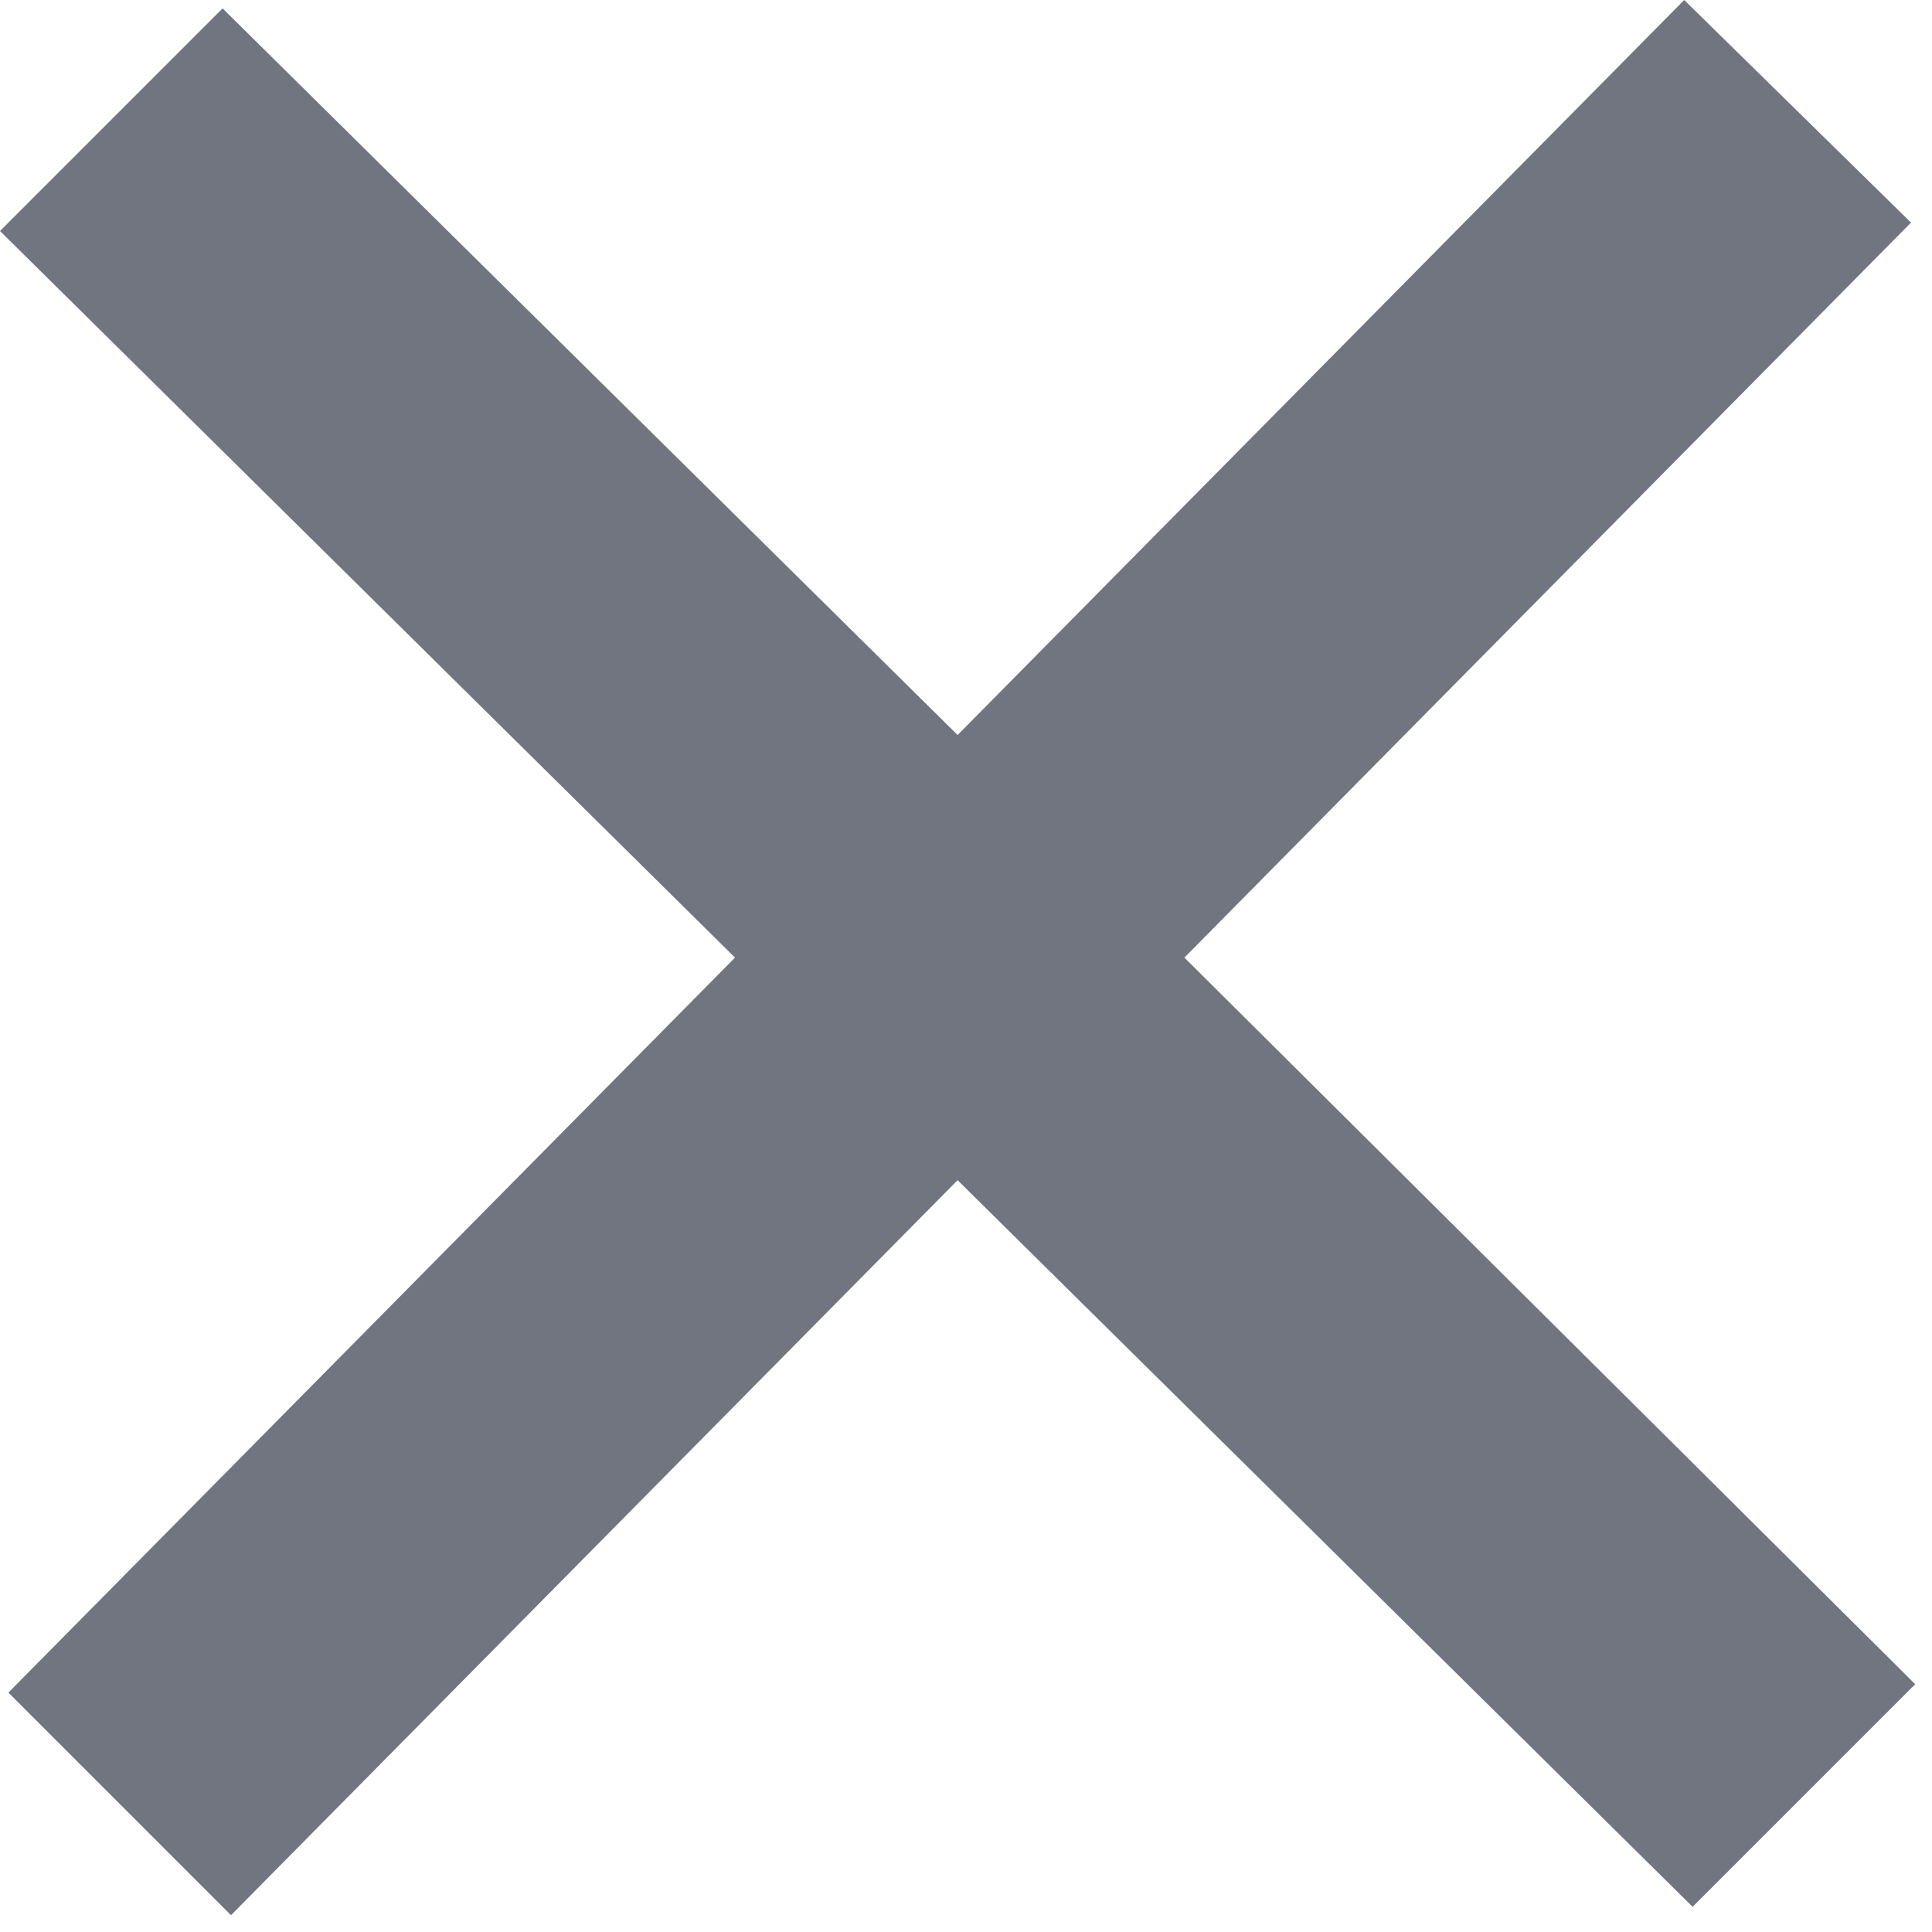 <?xml version="1.0" encoding="utf-8"?>
<!-- Generator: Adobe Illustrator 24.0.1, SVG Export Plug-In . SVG Version: 6.00 Build 0)  -->
<svg version="1.1" id="Layer_1" xmlns="http://www.w3.org/2000/svg" xmlns:xlink="http://www.w3.org/1999/xlink" x="0px" y="0px"
	 width="46px" height="46px" viewBox="0 0 46 46" style="enable-background:new 0 0 46 46;" xml:space="preserve">
<style type="text/css">
	.st0{fill:#707580;}
</style>
<path class="st0" d="M45.6,40.1L28.2,22.8L45.5,5.3L40.1,0L22.8,17.5L5.3,0.2L0,5.5l17.5,17.3L0.2,40.3l5.3,5.3l17.3-17.5l17.5,17.3
	L45.6,40.1z"/>
</svg>
